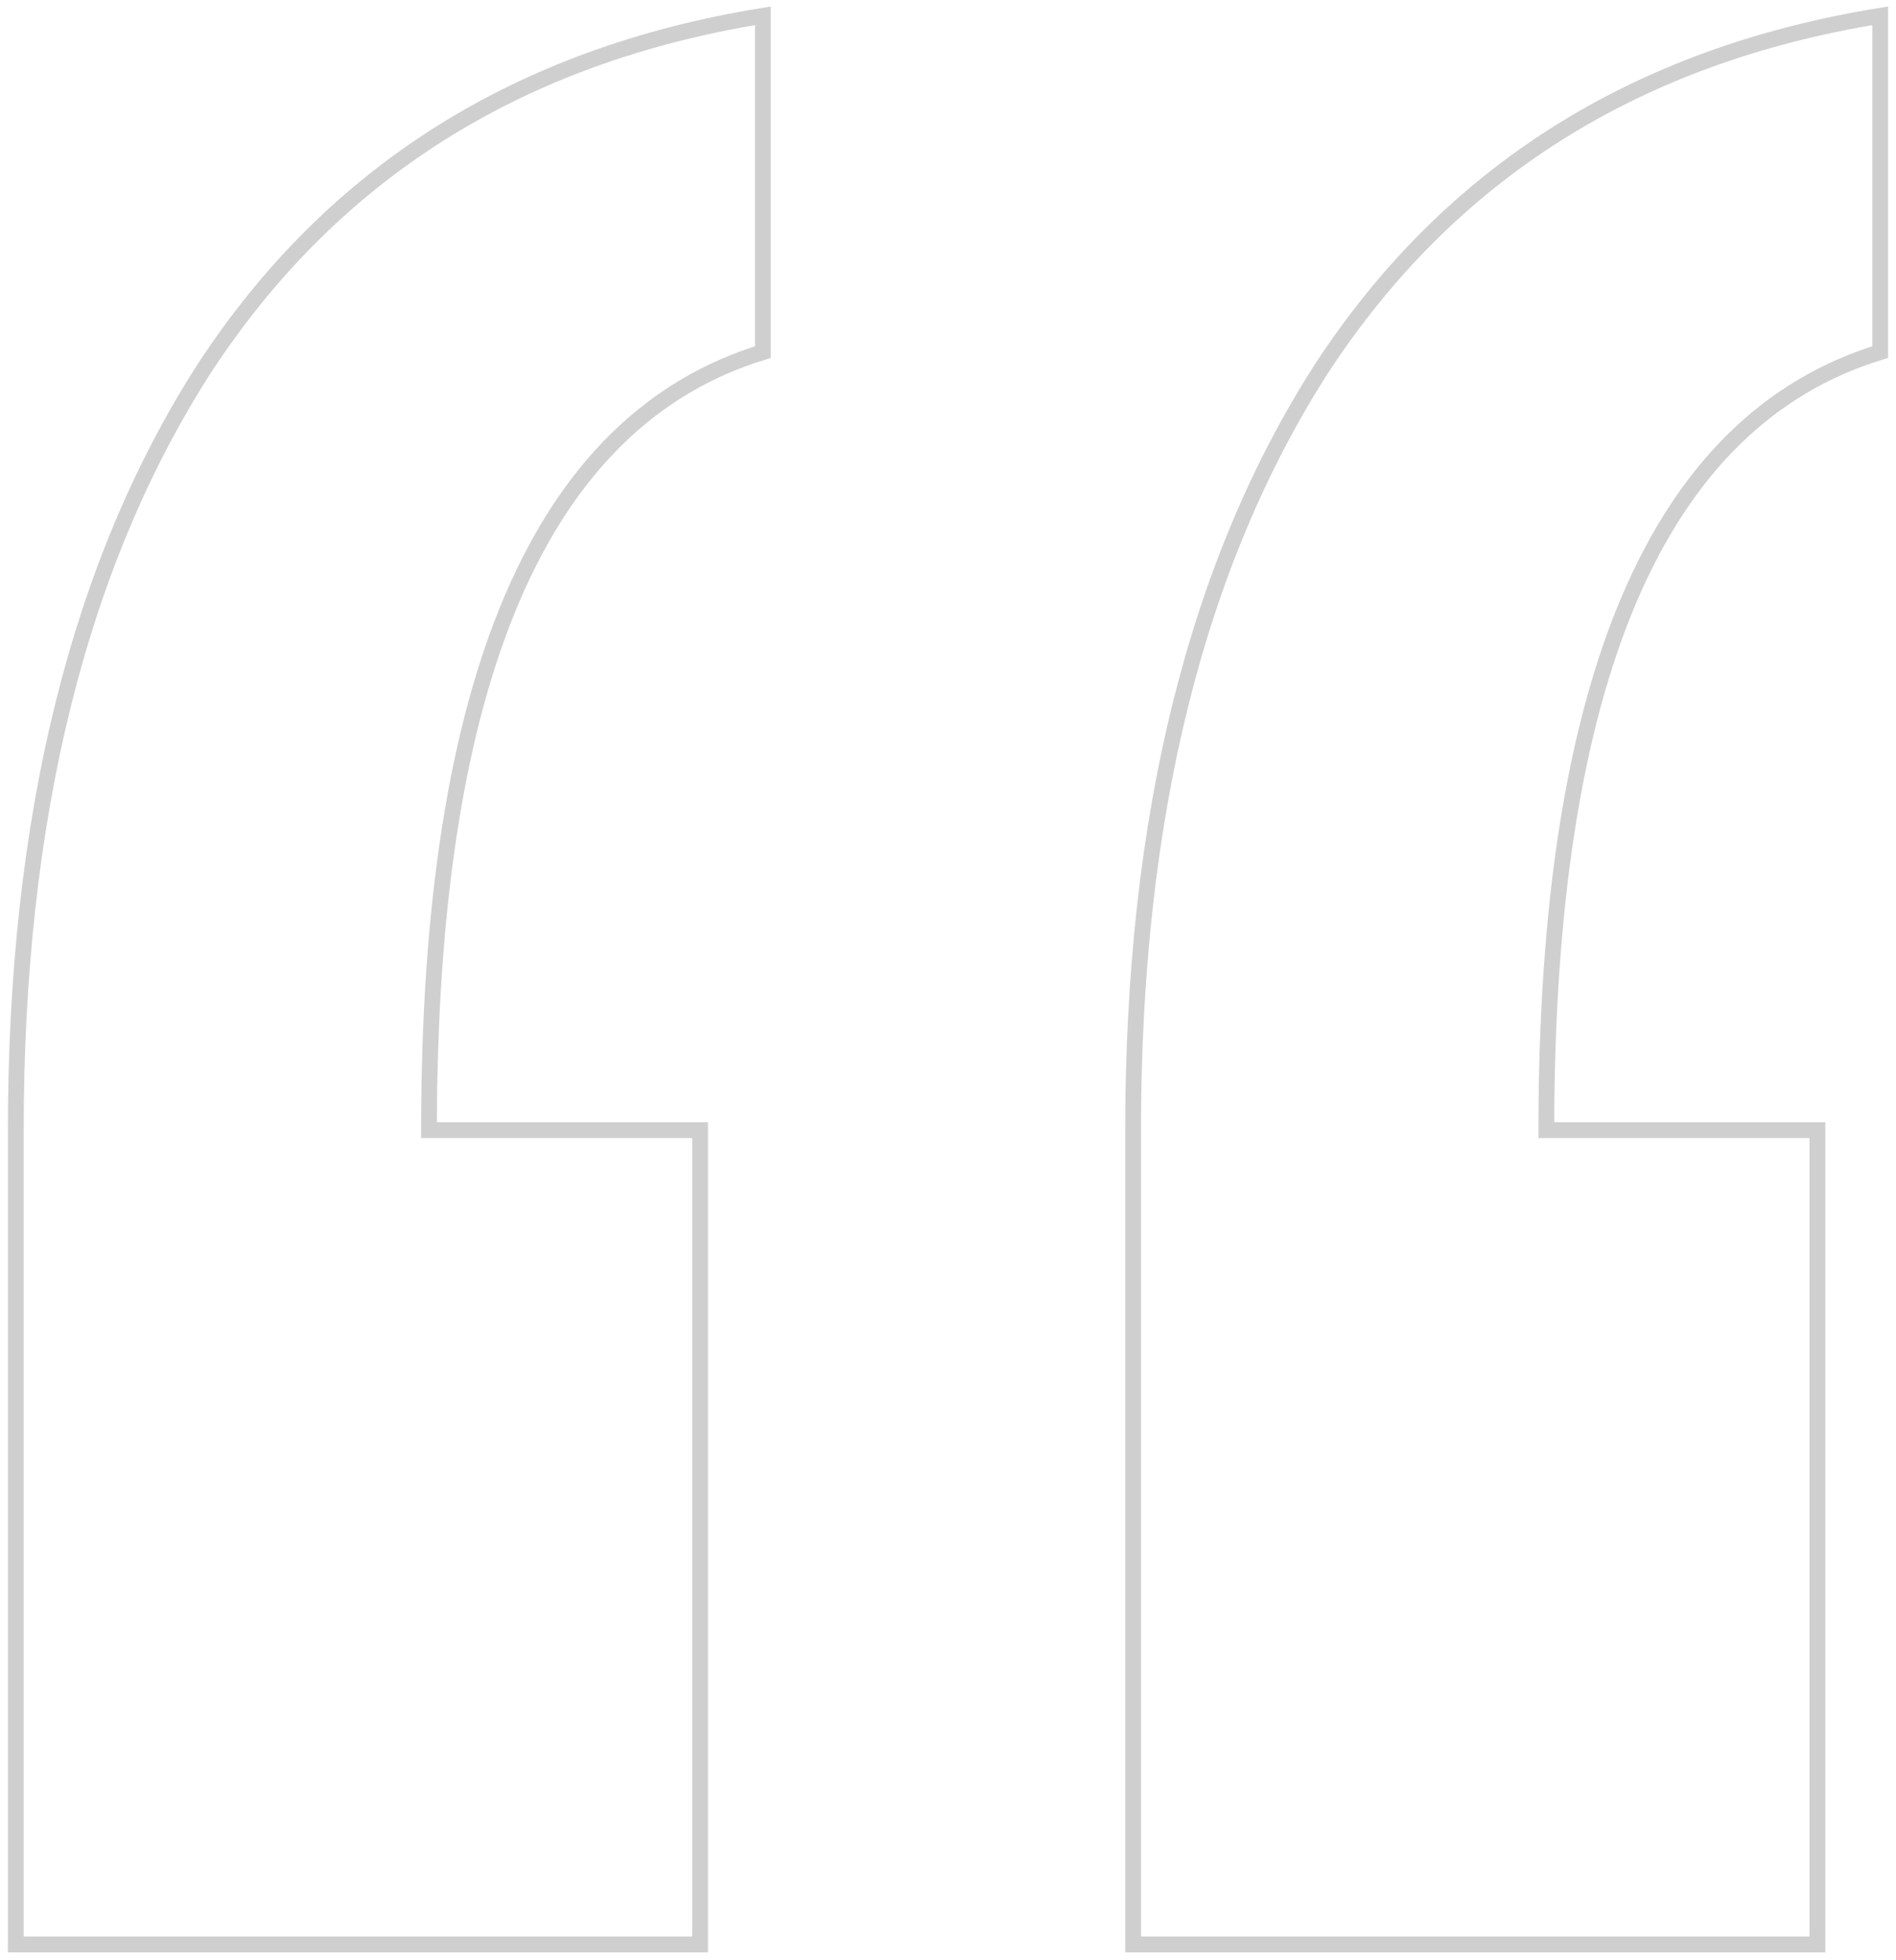 <svg width="120" height="124" viewBox="0 0 120 124" fill="none" xmlns="http://www.w3.org/2000/svg">
<path opacity="0.4" d="M115.025 71.489V123H71.716V71.489C71.716 51.746 75.692 35.688 83.642 23.314C91.732 10.941 103.518 3.503 119 1V22.272C104.913 26.582 97.869 42.987 97.869 71.489H115.025ZM44.309 71.489V123H1V71.489C1 51.746 4.975 35.688 12.925 23.314C21.015 10.941 32.801 3.503 48.284 1V22.272C34.196 26.582 27.152 42.987 27.152 71.489H44.309Z" stroke="#878787"/>
</svg>
